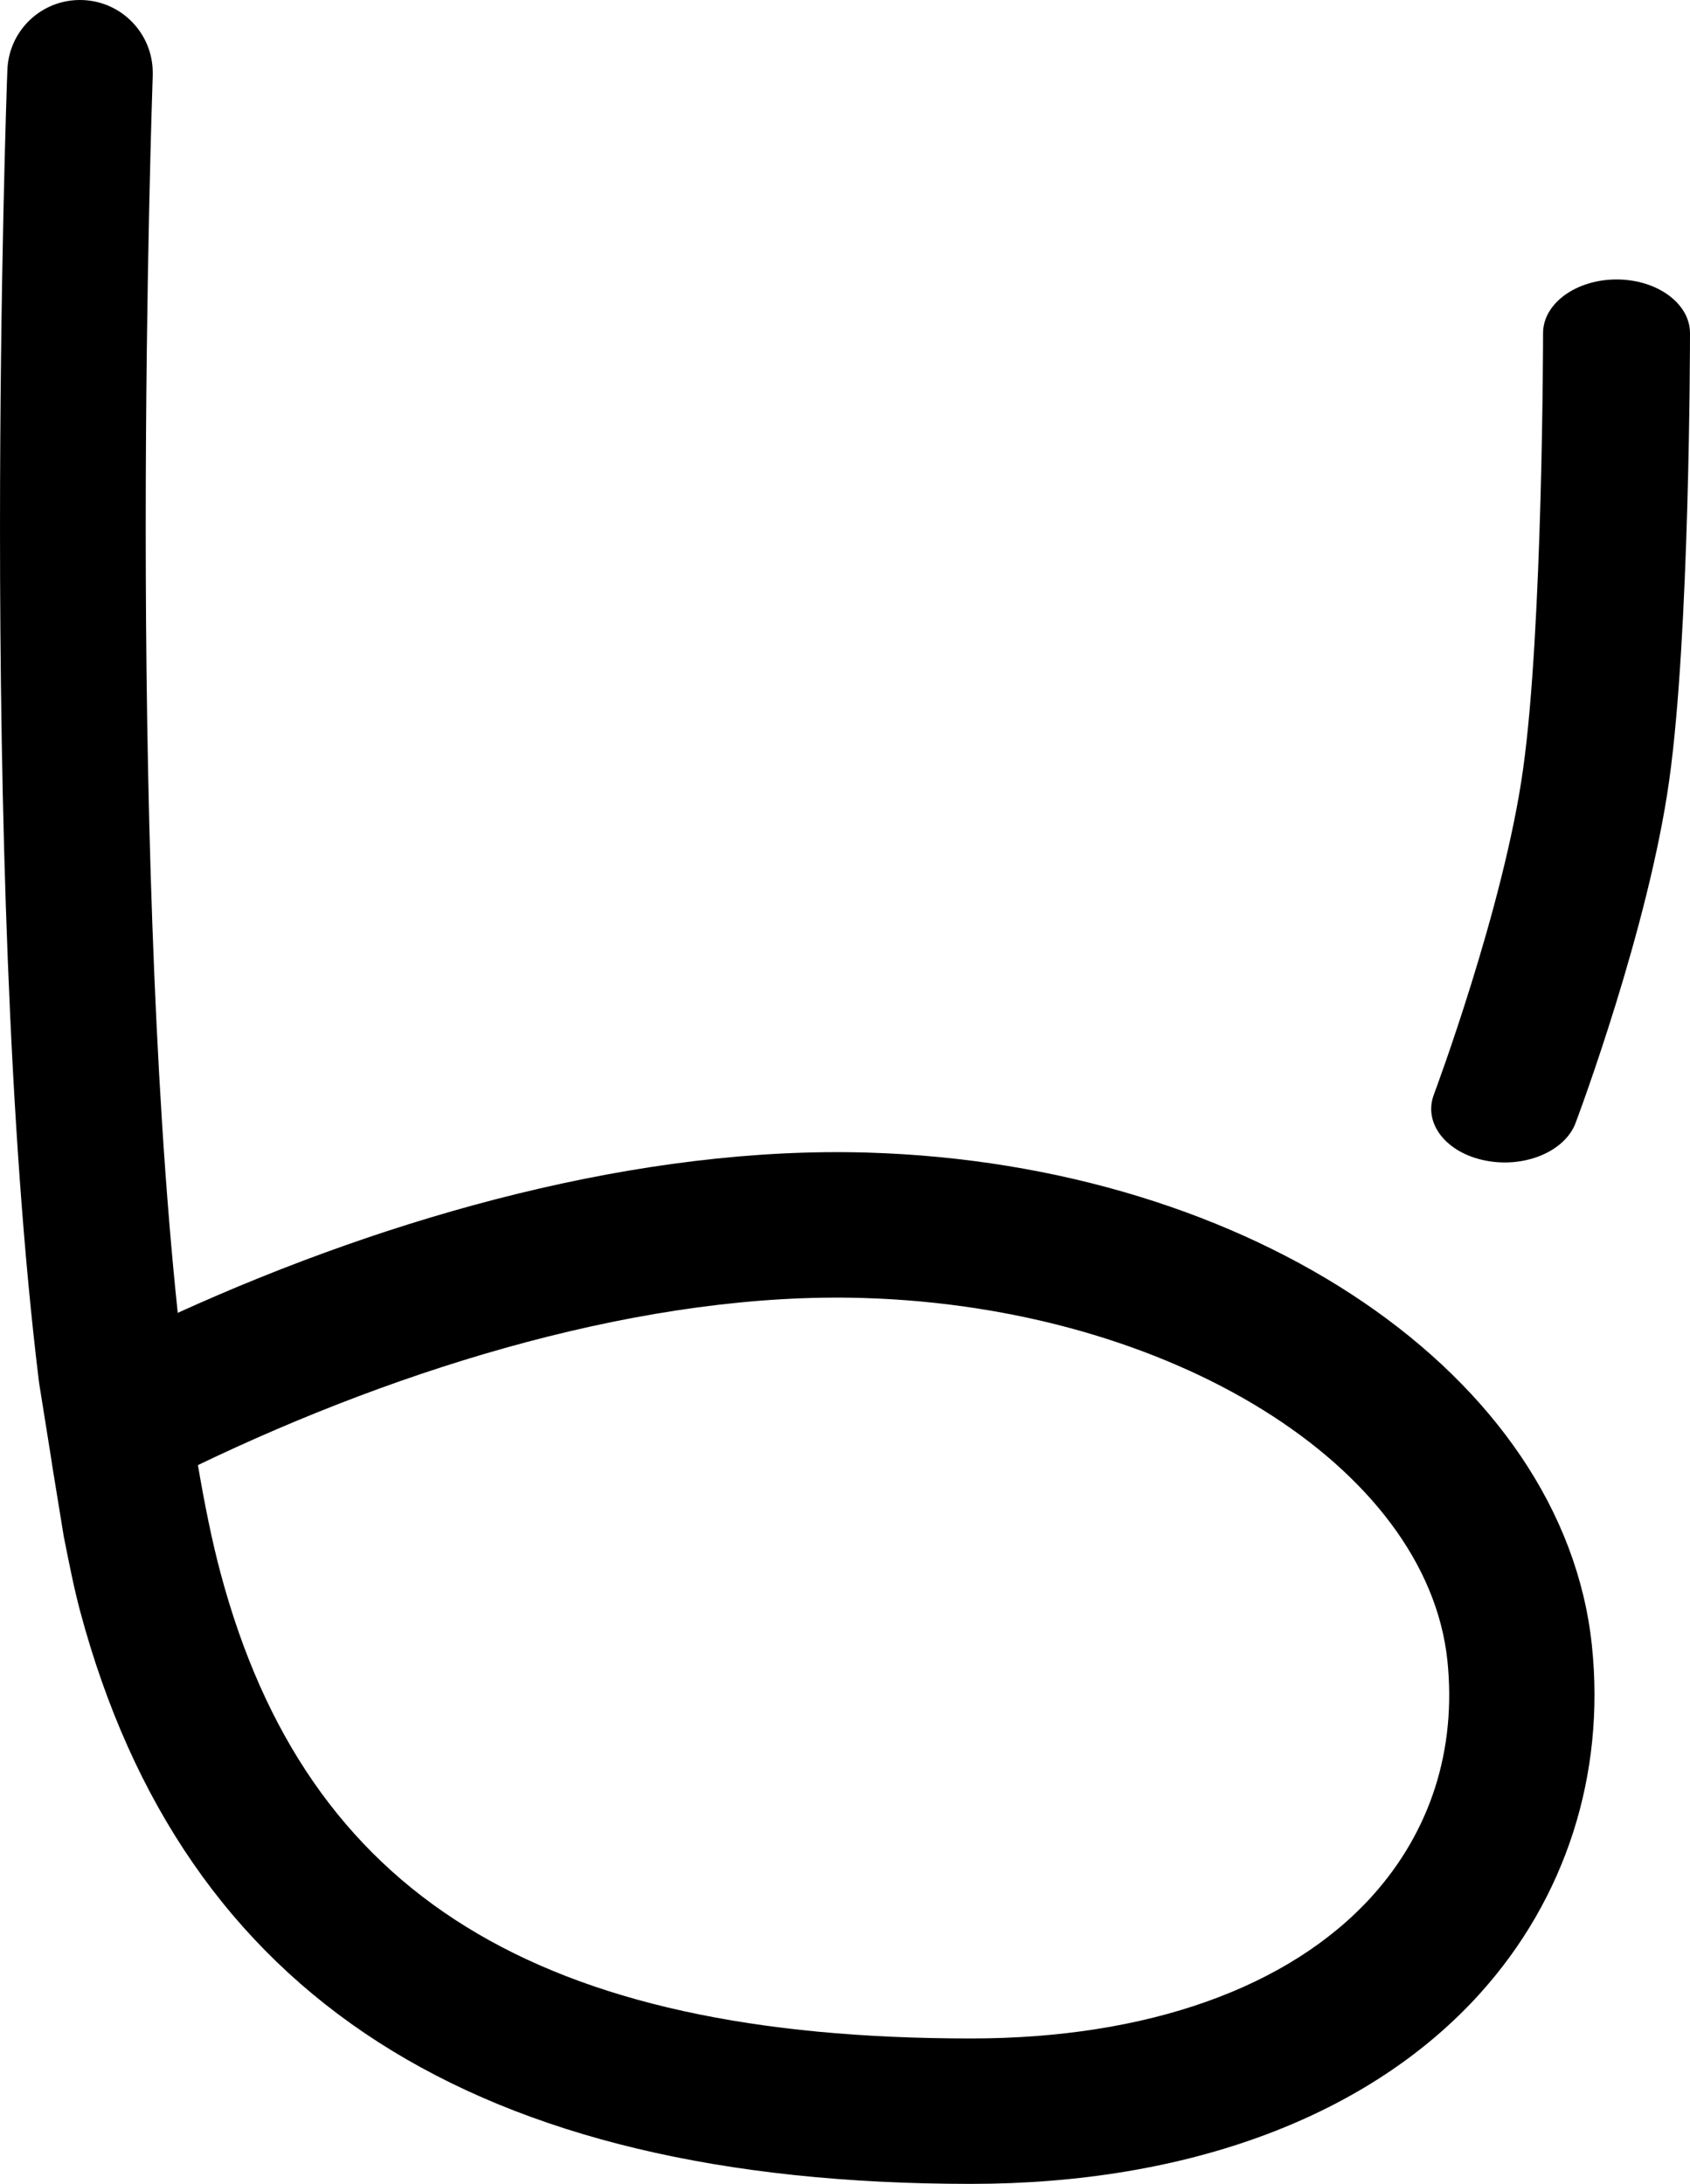 <?xml version="1.0" encoding="UTF-8" standalone="no"?>
<!-- Created with Inkscape (http://www.inkscape.org/) -->

<svg
   width="110.116"
   height="142.306"
   viewBox="0 0 29.134 37.651"
   version="1.1"
   id="svg1615"
   xmlns="http://www.w3.org/2000/svg"
   xmlns:svg="http://www.w3.org/2000/svg">
  <defs
     id="defs1612" />
  <path
     d="M 0.127,1.208 C 0.114,1.53 0,4.834 0,9.119 0,13.72 0.134,19.448 0.673,23.836 c 0.426,2.653 0.056,0.395 0.426,2.653 0.09,0.451 0.179,0.906 0.284,1.295 1.78,6.639 6.804,9.867 15.356,9.867 3.752,0 6.868,-1.167 8.777,-3.285 1.475,-1.637 2.16,-3.767 1.927,-5.995 C 26.958,23.722 21.59,20.068 14.954,19.871 11.051,19.756 6.775,20.948 3.064,22.634 2.631,18.529 2.512,13.343 2.512,9.096 c 0,-4.369 0.119,-7.717 0.121,-7.797 v -0.047 C 2.633,0.582 2.101,0.025 1.425,9.1876775e-4 0.732,-0.025 0.151,0.515 0.127,1.208 M 16.739,35.144 C 9.28,35.144 5.291,32.674 3.806,27.135 3.658,26.585 3.529,25.947 3.412,25.259 c 3.536,-1.701 7.742,-2.992 11.468,-2.881 5.298,0.156 9.721,2.904 10.072,6.252 0.158,1.536 -0.29,2.94 -1.296,4.058 -1.428,1.582 -3.883,2.456 -6.916,2.456"
     style="fill:#000000;fill-opacity:1;fill-rule:nonzero;stroke:none;stroke-width:0.353"
     id="path11333" />
  <path
     d="m 27.868,4.818 c 0.699,0 1.266,0.414 1.266,0.925 0,0.211 -0.005,5.196 -0.358,7.709 -0.355,2.542 -1.563,5.773 -1.615,5.91 -0.185,0.492 -0.883,0.782 -1.557,0.646 -0.675,-0.134 -1.071,-0.642 -0.886,-1.136 0.012,-0.032 1.205,-3.22 1.538,-5.608 0.341,-2.419 0.345,-7.469 0.345,-7.521 0,-0.51 0.568,-0.925 1.267,-0.925"
     style="fill:#000000;fill-opacity:1;fill-rule:nonzero;stroke:none;stroke-width:0.353"
     id="path11337" />
</svg>

